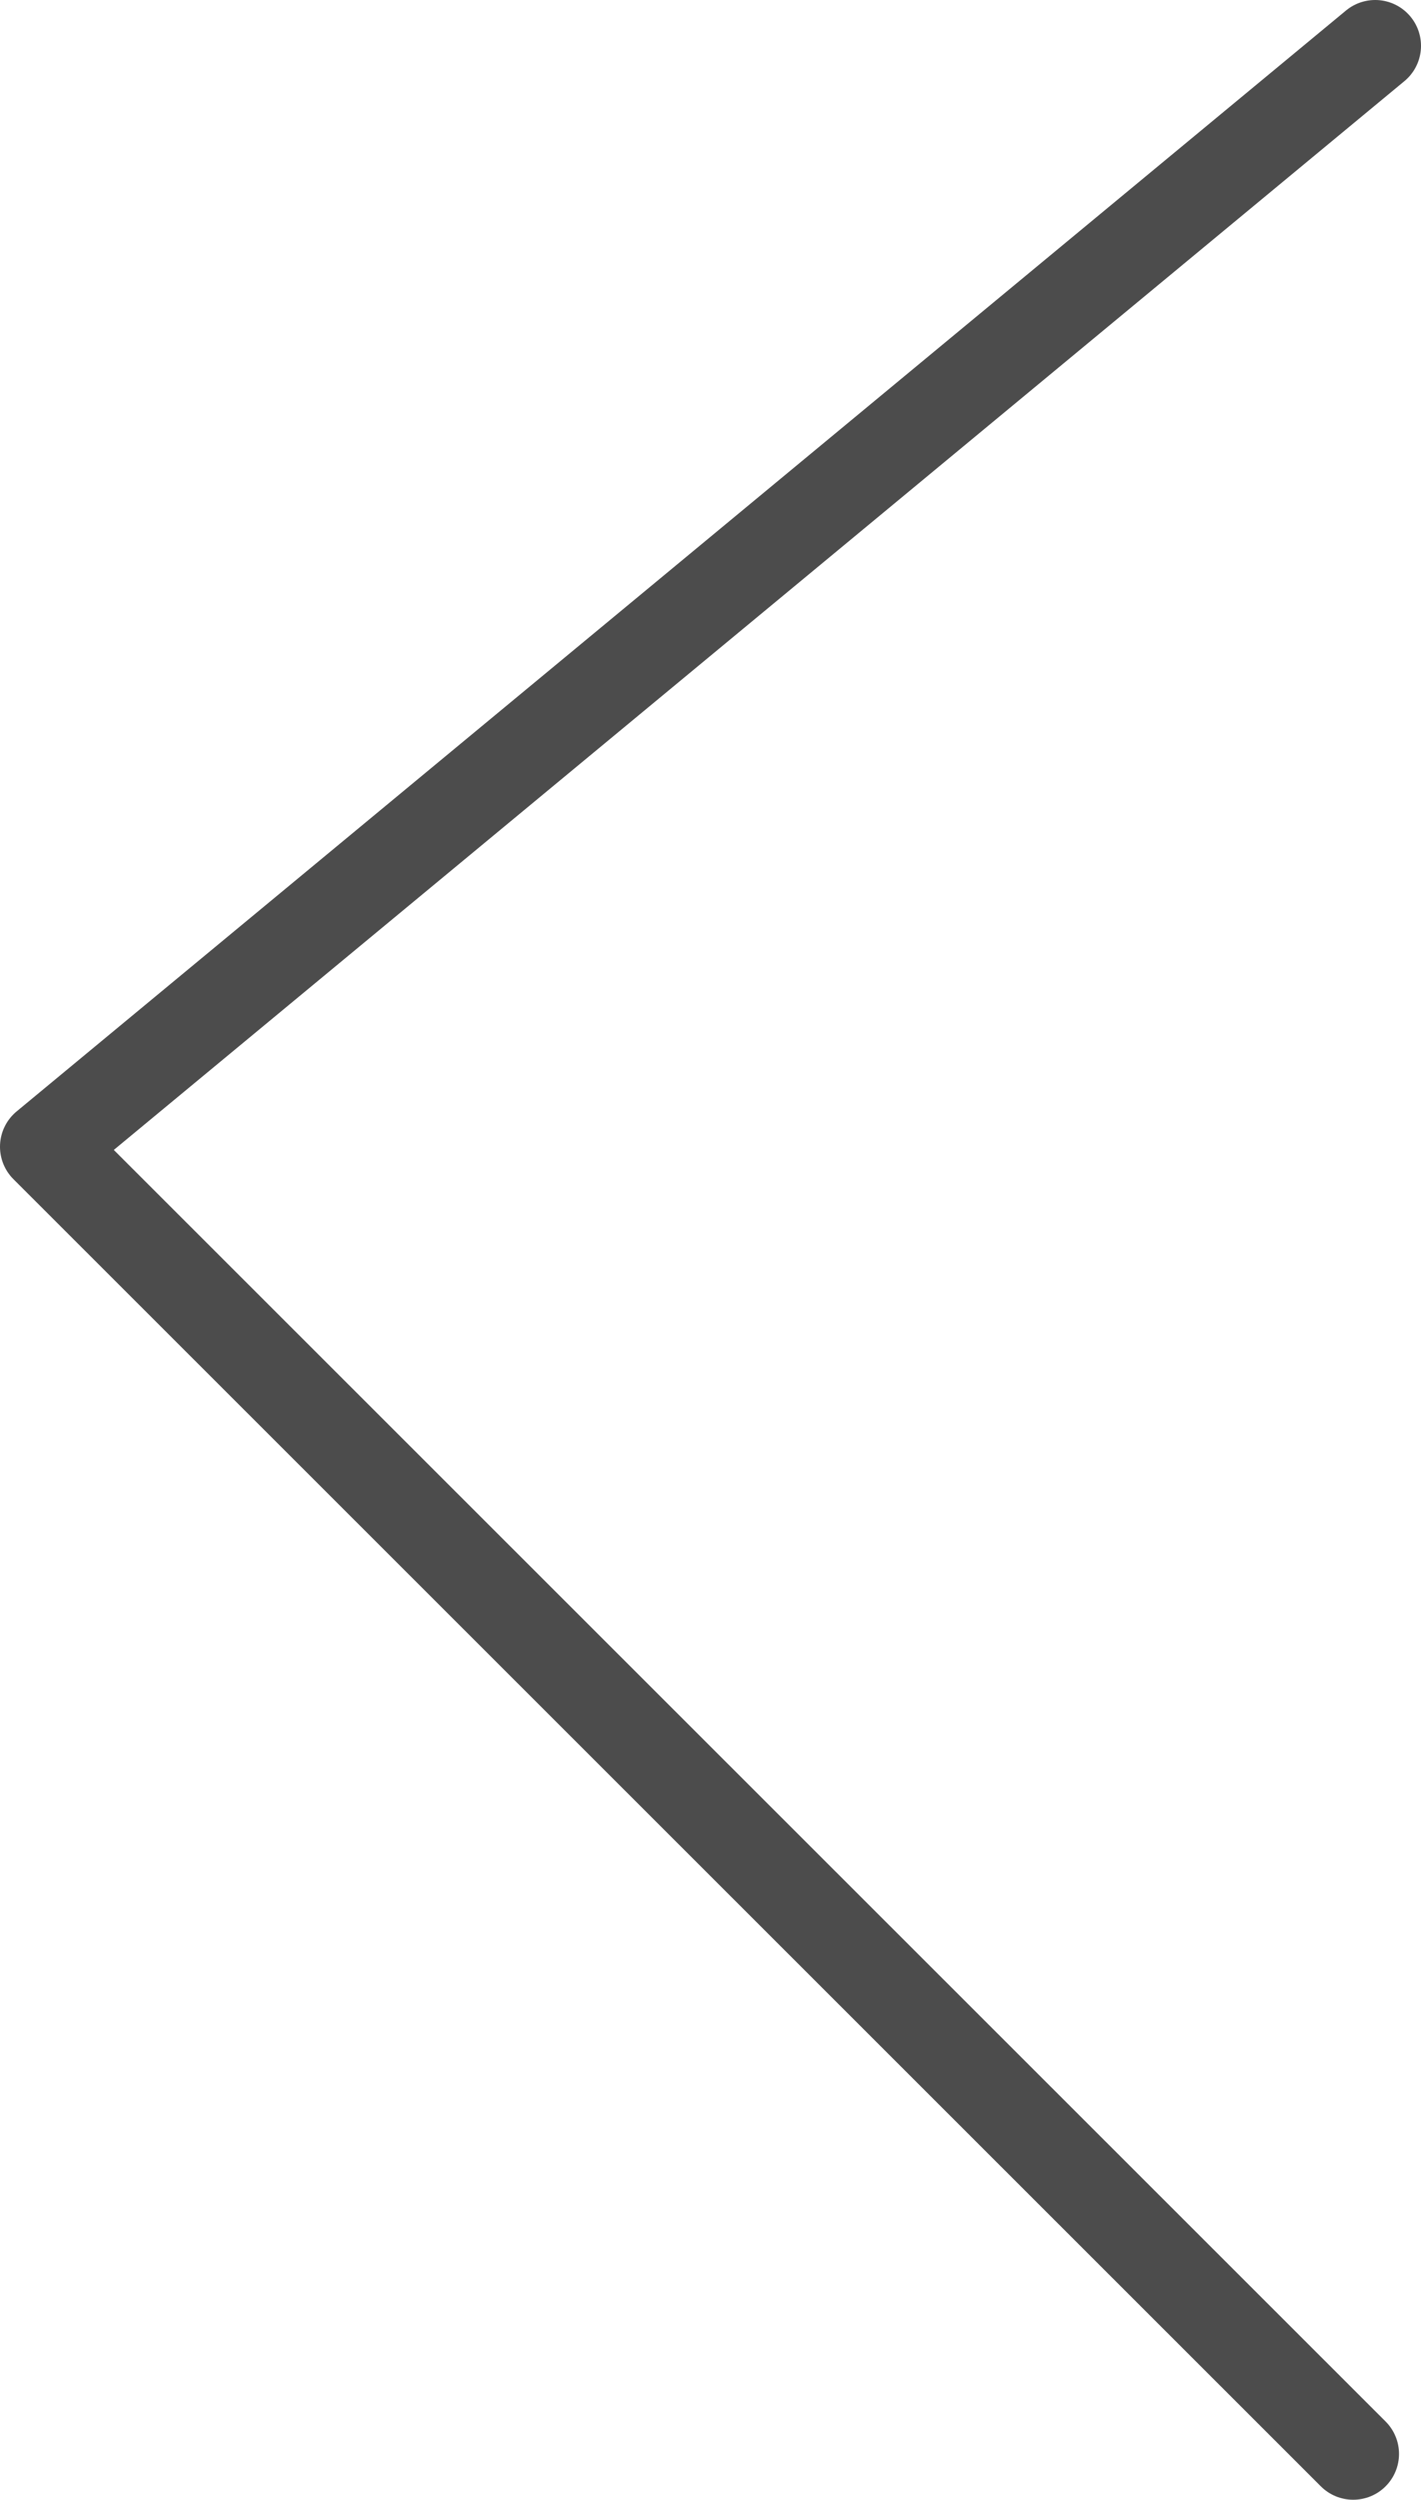 <?xml version="1.0" encoding="utf-8"?>
<!-- Generator: Adobe Illustrator 27.0.0, SVG Export Plug-In . SVG Version: 6.00 Build 0)  -->
<svg version="1.1" id="Layer_1" xmlns="http://www.w3.org/2000/svg" xmlns:xlink="http://www.w3.org/1999/xlink" x="0px" y="0px"
	 viewBox="0 0 15.51 27.27" style="enable-background:new 0 0 15.51 27.27;" xml:space="preserve">
<style type="text/css">
	.st0{fill:none;stroke:#4C4C4C;stroke-linecap:round;stroke-linejoin:round;stroke-miterlimit:10;}
</style>
<polyline class="st0" points="15.01,0.5 0.5,12.51 14.77,26.77 "/>
</svg>
